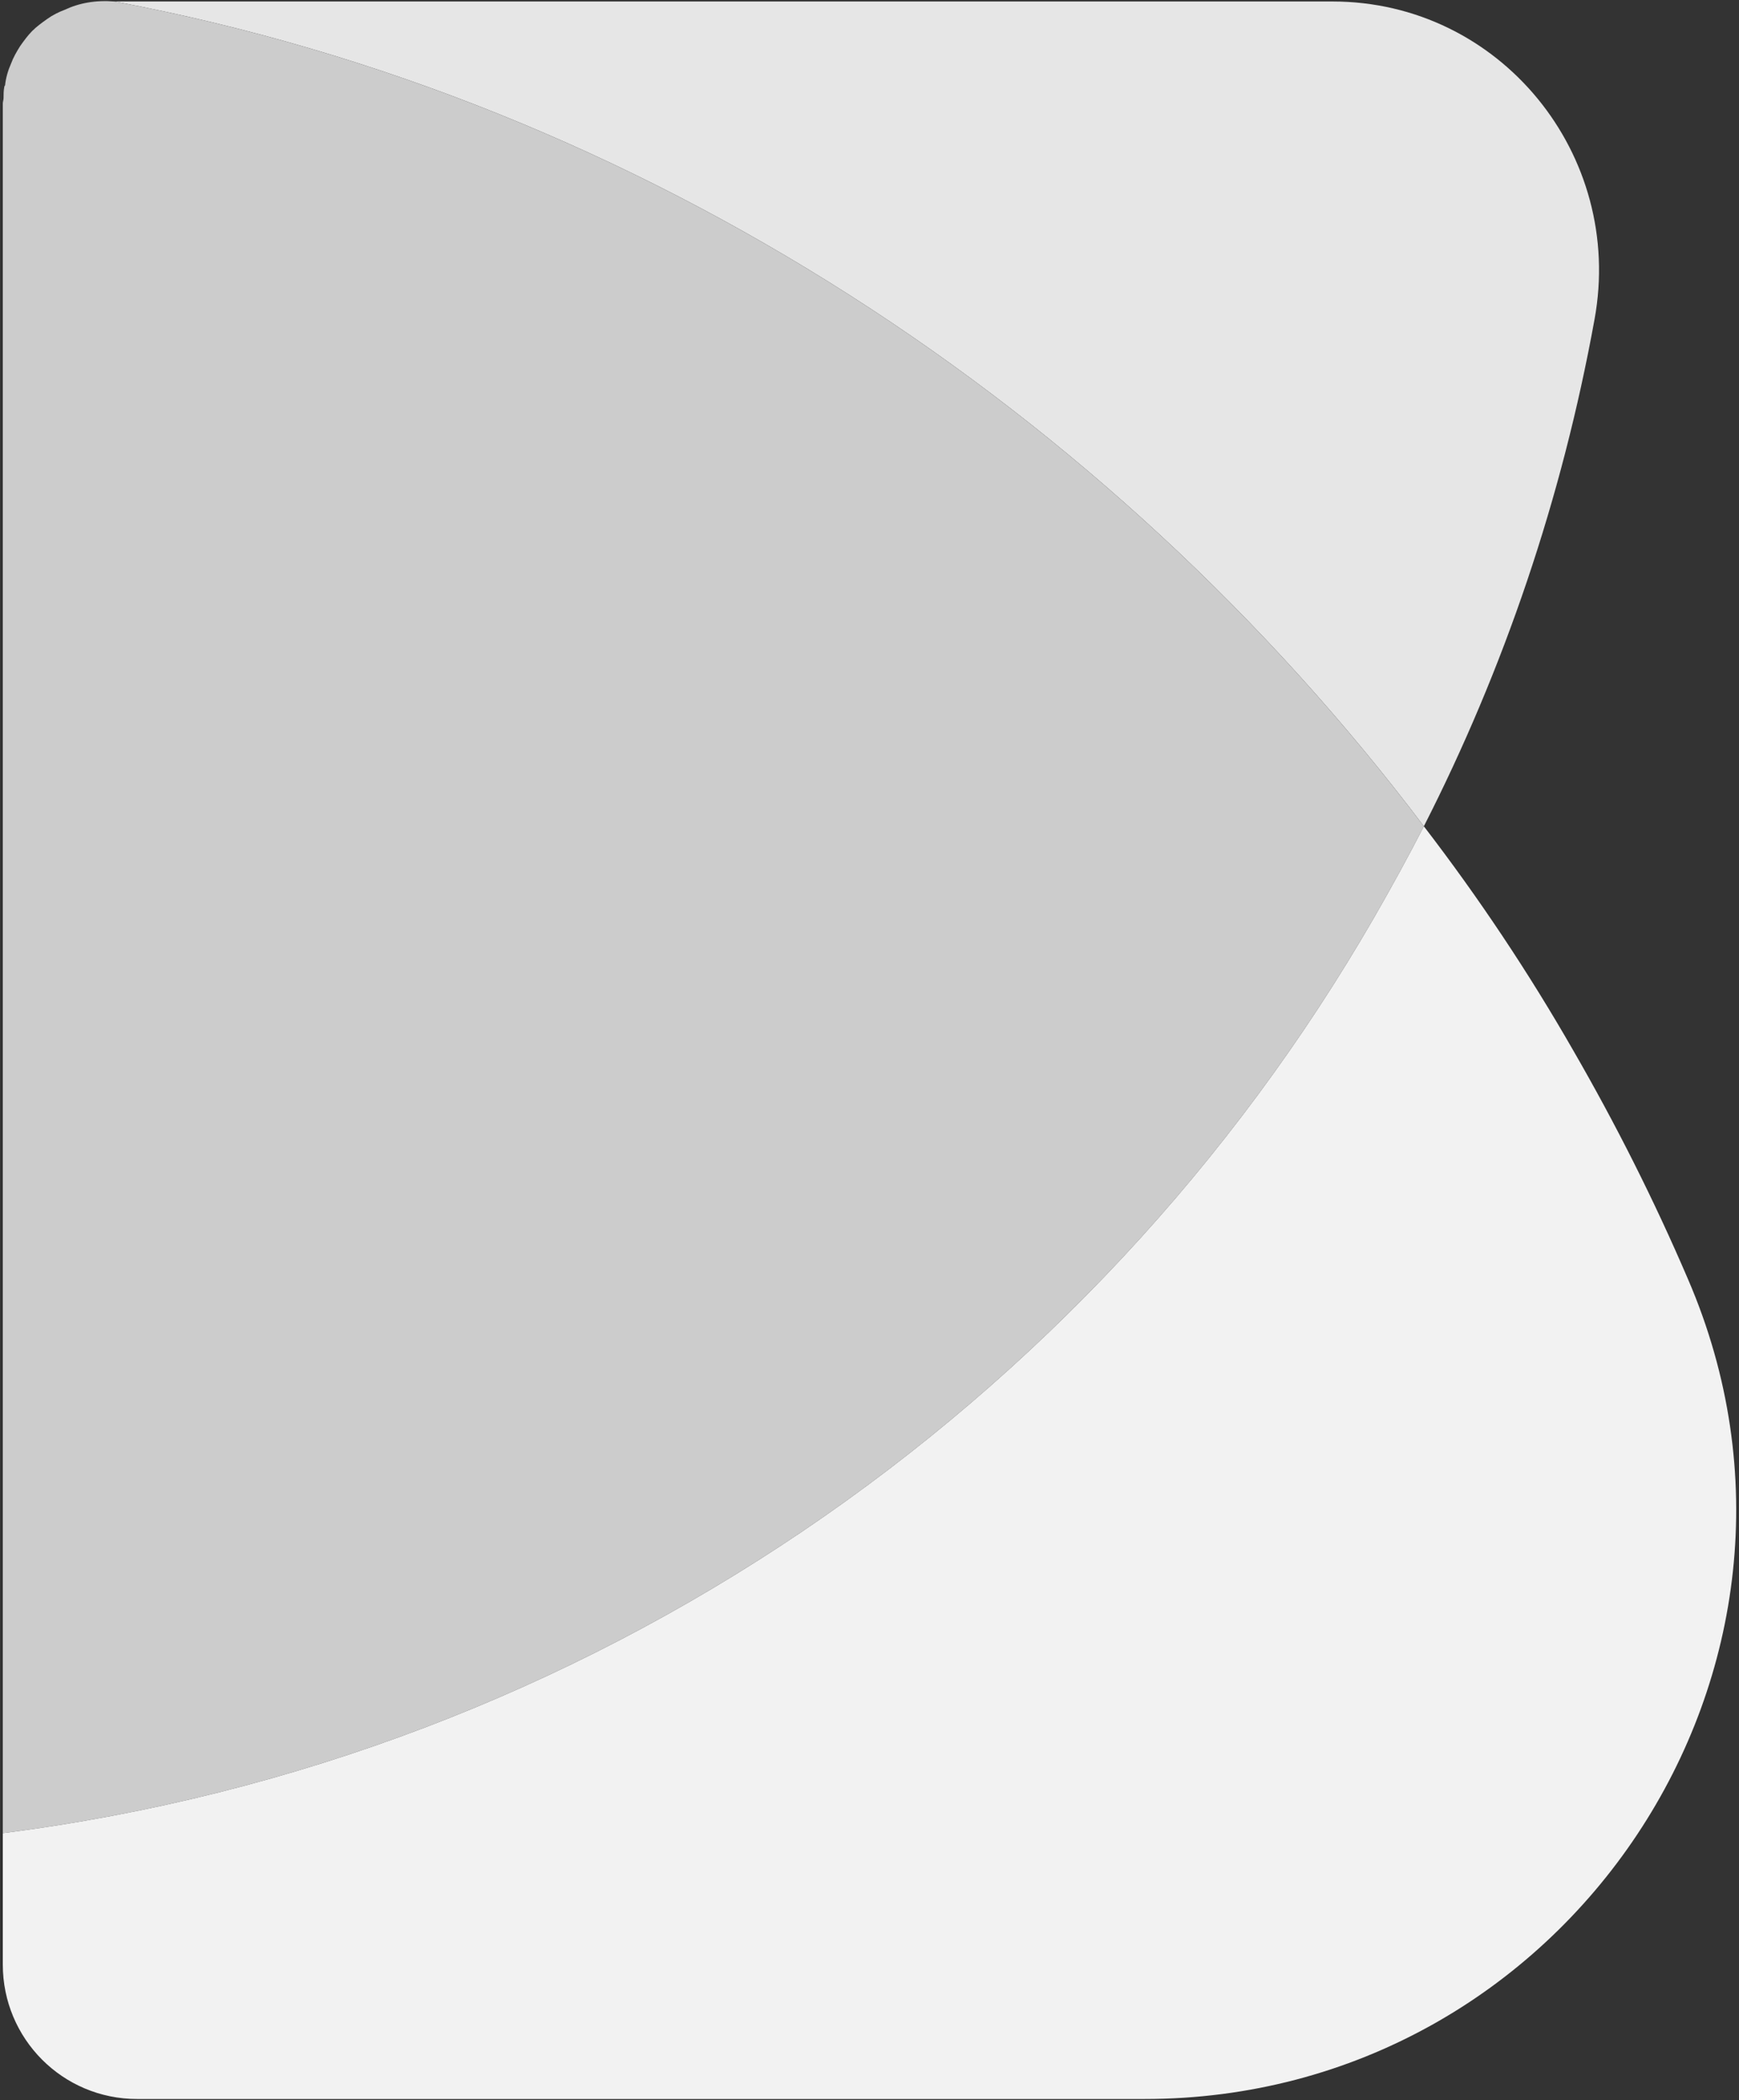 <?xml version="1.0" encoding="UTF-8"?>
<svg id="Layer_1" data-name="Layer 1" xmlns="http://www.w3.org/2000/svg" viewBox="0 0 1656.64 2000">
  <rect x="0" y="0" width="1656.64" height="2000" fill="#333333" stroke="none"/>
  <defs>
    <style>
      .cls-1 {
        fill: #e6e6e6;
      }

      .cls-2 {
        fill: #ccc;
      }

      .cls-3 {
        fill: #f2f2f2;
      }
    </style>
  </defs>
  <path class="cls-1" d="M1518.99,304.25c-30.93,170.48-86.31,333.04-162.57,482.66C1057.18,390.57,611.93,95.65,109.13,1.42H1269.39c159.69,0,278.36,146.02,249.6,302.83Z"/>
  <path class="cls-2" d="M1356.42,786.9c-15.1,29.49-30.94,58.26-47.49,87.04C1039.19,1341.49,561.58,1674.54,2.67,1745.75V98.53c0-1.44,.72-3.6,.72-5.04,0-3.6,0-7.2,.72-10.79q0-.72,.72-1.44c.72-7.19,2.88-14.38,5.76-20.86,2.14-5.76,5.02-10.79,8.62-16.54,3.6-5.04,7.2-10.07,11.5-14.39,4.32-4.32,9.36-7.91,14.4-11.51,5.02-3.6,10.78-6.47,16.54-8.63C75.32,2.86,91.15-.02,109.13,1.42c502.8,94.23,948.05,389.15,1247.29,785.49Z"/>
  <path class="cls-3" d="M1090.28,1998.95H130.71c-71.21,0-128.04-57.54-128.04-128.04v-125.16c558.91-71.21,1036.52-404.25,1306.26-871.81,16.54-28.77,32.38-57.54,47.49-87.04,52.51,68.34,99.98,139.55,142.42,213.64,40.29,69.77,76.97,142.42,109.34,217.95,158.97,369.01-115.82,780.46-517.9,780.46Z"/>
</svg>